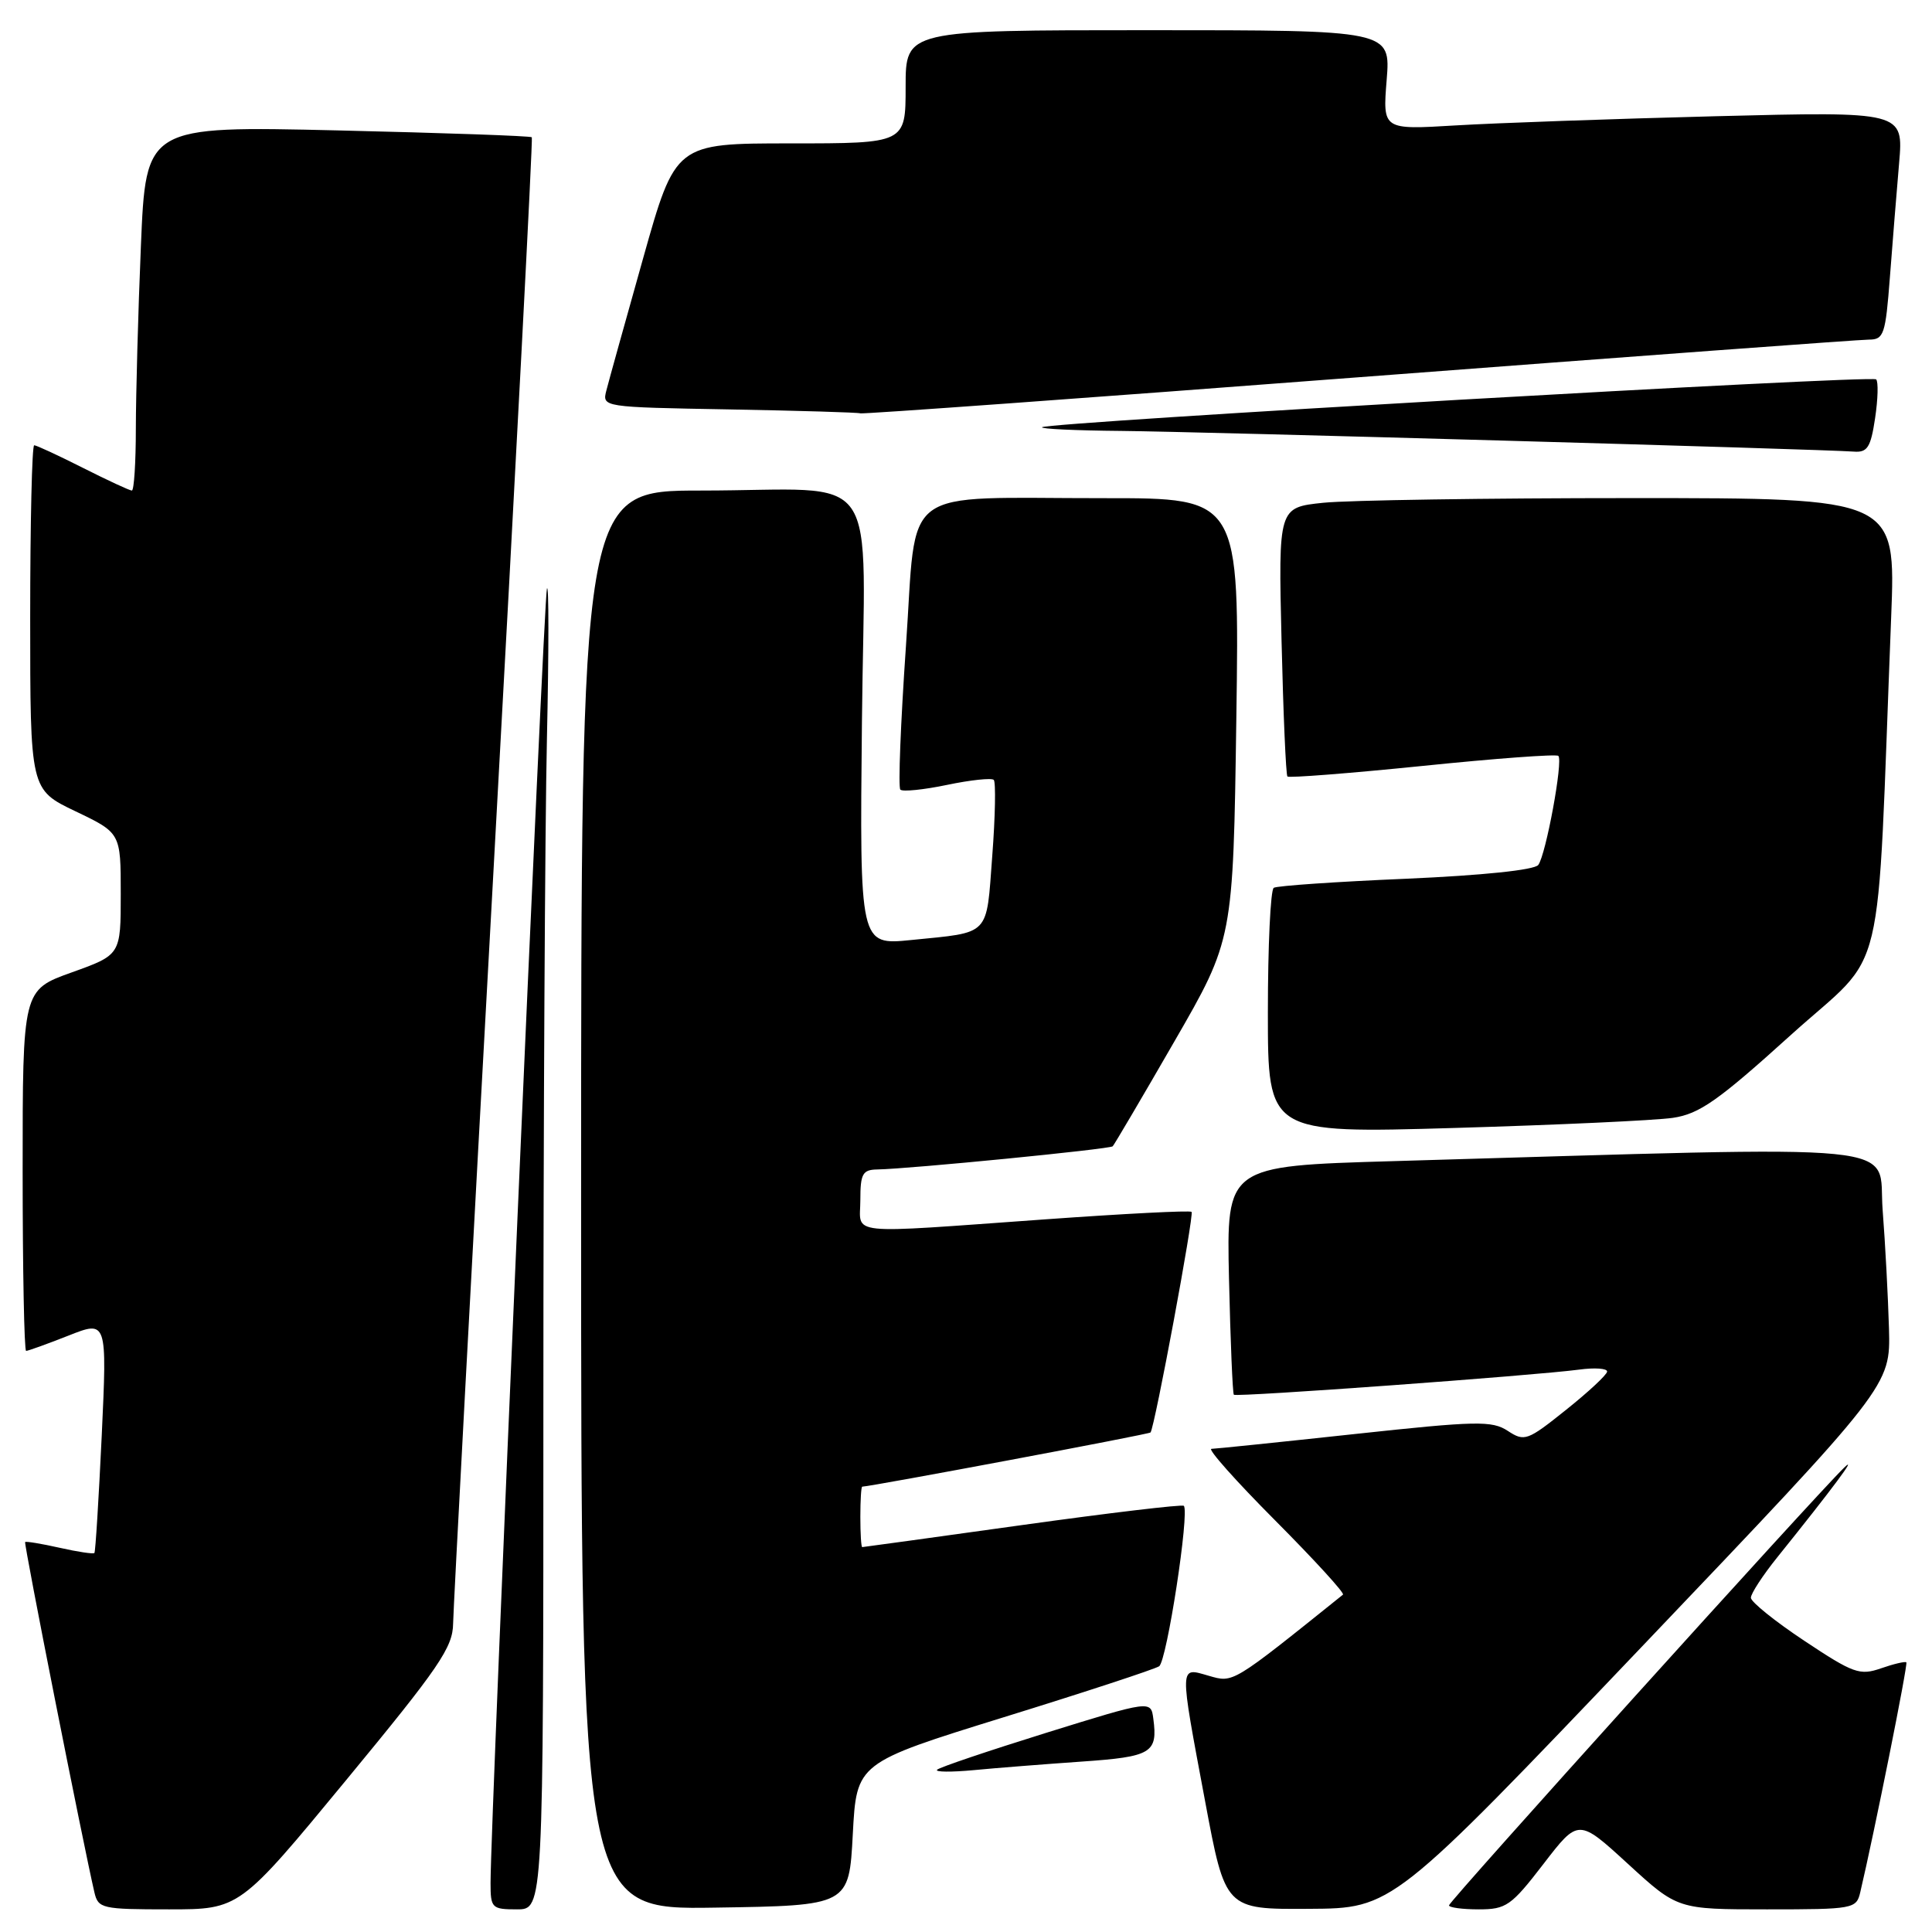 <?xml version="1.0" encoding="UTF-8" standalone="no"?>
<!DOCTYPE svg PUBLIC "-//W3C//DTD SVG 1.1//EN" "http://www.w3.org/Graphics/SVG/1.1/DTD/svg11.dtd" >
<svg xmlns="http://www.w3.org/2000/svg" xmlns:xlink="http://www.w3.org/1999/xlink" version="1.1" viewBox="0 0 256 256">
 <g >
 <path fill="currentColor"
d=" M 45.87 235.87 C 58.19 220.94 60.01 218.29 60.04 215.12 C 60.07 213.13 62.48 168.08 65.41 115.00 C 68.34 61.92 70.62 18.36 70.47 18.19 C 70.33 18.01 58.76 17.61 44.77 17.28 C 19.33 16.69 19.33 16.69 18.67 32.60 C 18.30 41.34 18.01 52.21 18.00 56.75 C 18.00 61.29 17.76 65.00 17.47 65.00 C 17.18 65.00 14.27 63.65 11.00 62.00 C 7.73 60.35 4.82 59.00 4.53 59.00 C 4.24 59.00 4.00 69.27 4.00 81.82 C 4.00 104.63 4.00 104.63 10.00 107.50 C 16.00 110.37 16.00 110.37 16.00 118.44 C 16.00 126.52 16.00 126.52 9.50 128.85 C 3.00 131.18 3.00 131.18 3.00 155.09 C 3.00 168.24 3.21 179.00 3.46 179.00 C 3.72 179.00 6.24 178.09 9.06 176.98 C 14.19 174.95 14.19 174.95 13.48 190.23 C 13.08 198.63 12.65 205.63 12.51 205.78 C 12.38 205.94 10.30 205.63 7.91 205.09 C 5.51 204.55 3.45 204.21 3.33 204.33 C 3.14 204.53 11.03 244.40 12.51 250.75 C 13.01 252.89 13.51 253.00 22.39 253.00 C 31.74 253.00 31.74 253.00 45.87 235.87 Z  M 72.00 186.16 C 72.00 149.40 72.21 109.69 72.47 97.91 C 72.73 86.14 72.73 77.17 72.47 78.00 C 72.05 79.36 65.00 241.24 65.00 249.51 C 65.00 252.83 65.17 253.00 68.50 253.00 C 72.00 253.00 72.00 253.00 72.00 186.16 Z  M 113.00 243.04 C 113.50 233.59 113.50 233.59 133.01 227.54 C 143.74 224.22 153.00 221.18 153.59 220.79 C 154.61 220.12 157.65 200.32 156.86 199.53 C 156.65 199.32 147.04 200.46 135.49 202.07 C 123.95 203.68 114.39 205.00 114.25 205.00 C 114.11 205.00 114.00 203.20 114.00 201.00 C 114.00 198.80 114.11 196.99 114.25 196.99 C 115.66 196.92 152.27 190.05 152.45 189.81 C 153.01 189.11 158.25 160.92 157.89 160.58 C 157.68 160.37 148.95 160.82 138.50 161.57 C 111.59 163.49 114.00 163.74 114.00 159.00 C 114.00 155.53 114.30 154.99 116.25 154.96 C 120.57 154.88 147.06 152.27 147.44 151.89 C 147.65 151.67 151.33 145.43 155.61 138.00 C 163.40 124.50 163.40 124.50 163.82 95.25 C 164.24 66.00 164.24 66.00 146.37 66.01 C 118.76 66.03 121.55 63.95 120.04 85.65 C 119.34 95.79 119.00 104.34 119.30 104.63 C 119.60 104.93 122.39 104.65 125.50 104.00 C 128.61 103.35 131.39 103.06 131.68 103.34 C 131.96 103.63 131.88 108.16 131.48 113.40 C 130.67 124.18 131.34 123.49 120.71 124.56 C 113.91 125.24 113.91 125.24 114.21 95.70 C 114.55 61.10 117.26 65.00 92.88 65.00 C 77.00 65.00 77.00 65.00 77.00 159.02 C 77.00 253.05 77.00 253.05 94.75 252.77 C 112.50 252.50 112.50 252.50 113.00 243.04 Z  M 217.50 218.25 C 250.50 183.63 250.50 183.63 250.30 176.06 C 250.18 171.90 249.81 164.82 249.46 160.33 C 248.76 151.23 254.74 151.82 184.51 153.86 C 162.51 154.50 162.51 154.50 162.85 169.50 C 163.04 177.75 163.33 184.64 163.49 184.81 C 163.81 185.15 203.32 182.27 209.25 181.48 C 211.31 181.20 212.98 181.32 212.95 181.74 C 212.93 182.16 210.48 184.44 207.51 186.81 C 202.39 190.91 202.00 191.05 199.79 189.60 C 197.70 188.23 195.68 188.27 179.48 190.02 C 169.59 191.09 161.06 191.97 160.52 191.98 C 159.98 191.99 163.78 196.26 168.97 201.47 C 174.15 206.68 178.20 211.10 177.95 211.30 C 163.15 223.18 163.45 222.99 160.17 222.05 C 156.23 220.92 156.24 220.28 159.68 238.66 C 162.36 253.00 162.36 253.00 173.43 252.93 C 184.50 252.87 184.50 252.87 217.50 218.25 Z  M 204.52 246.98 C 209.15 240.96 209.15 240.96 215.72 246.98 C 222.29 253.00 222.29 253.00 234.13 253.00 C 245.58 253.00 245.98 252.93 246.49 250.75 C 248.33 242.96 252.84 220.50 252.60 220.27 C 252.45 220.12 250.94 220.47 249.25 221.06 C 246.43 222.04 245.59 221.74 239.09 217.42 C 235.19 214.83 232.00 212.26 232.00 211.71 C 232.00 211.16 233.57 208.75 235.50 206.35 C 242.84 197.22 246.30 192.57 244.33 194.50 C 240.37 198.35 192.00 251.94 192.00 252.47 C 192.00 252.76 193.77 253.00 195.94 253.00 C 199.58 253.00 200.24 252.54 204.52 246.98 Z  M 143.32 233.42 C 152.59 232.78 153.43 232.28 152.82 227.73 C 152.50 225.30 152.50 225.30 138.62 229.61 C 130.99 231.99 124.48 234.18 124.17 234.50 C 123.86 234.81 126.05 234.83 129.05 234.55 C 132.05 234.26 138.47 233.76 143.32 233.42 Z  M 221.67 148.12 C 225.18 147.60 227.65 145.87 237.31 137.13 C 250.15 125.53 248.61 131.97 250.59 81.75 C 251.21 66.00 251.21 66.00 216.25 66.00 C 197.02 66.00 178.62 66.28 175.34 66.62 C 169.39 67.24 169.39 67.24 169.81 84.87 C 170.04 94.57 170.39 102.67 170.59 102.89 C 170.78 103.10 178.84 102.47 188.49 101.49 C 198.14 100.50 206.24 99.90 206.49 100.16 C 207.14 100.80 204.84 113.26 203.83 114.61 C 203.32 115.28 196.50 115.99 186.27 116.44 C 177.08 116.83 169.21 117.37 168.78 117.64 C 168.35 117.90 168.00 125.33 168.00 134.15 C 168.00 150.18 168.00 150.18 192.75 149.46 C 206.36 149.06 219.38 148.46 221.67 148.12 Z  M 248.46 55.41 C 248.84 52.88 248.90 50.57 248.60 50.27 C 248.02 49.68 138.79 55.95 138.08 56.61 C 137.85 56.83 142.58 57.05 148.58 57.10 C 159.07 57.20 241.24 59.52 245.64 59.84 C 247.44 59.98 247.88 59.29 248.46 55.41 Z  M 180.00 49.99 C 216.02 47.25 246.46 45.00 247.64 45.00 C 249.62 45.00 249.84 44.33 250.42 36.75 C 250.77 32.21 251.31 25.41 251.64 21.63 C 252.23 14.77 252.23 14.77 227.36 15.40 C 213.69 15.75 198.16 16.30 192.86 16.62 C 183.21 17.20 183.21 17.20 183.74 10.60 C 184.27 4.00 184.27 4.00 152.14 4.00 C 120.00 4.00 120.00 4.00 120.00 11.50 C 120.00 19.00 120.00 19.00 104.75 19.00 C 89.50 19.00 89.50 19.00 85.21 34.25 C 82.85 42.64 80.66 50.50 80.35 51.73 C 79.78 53.95 79.78 53.95 96.64 54.25 C 105.91 54.42 113.72 54.65 114.00 54.77 C 114.28 54.89 143.97 52.74 180.00 49.99 Z "/>
</g>
</svg>